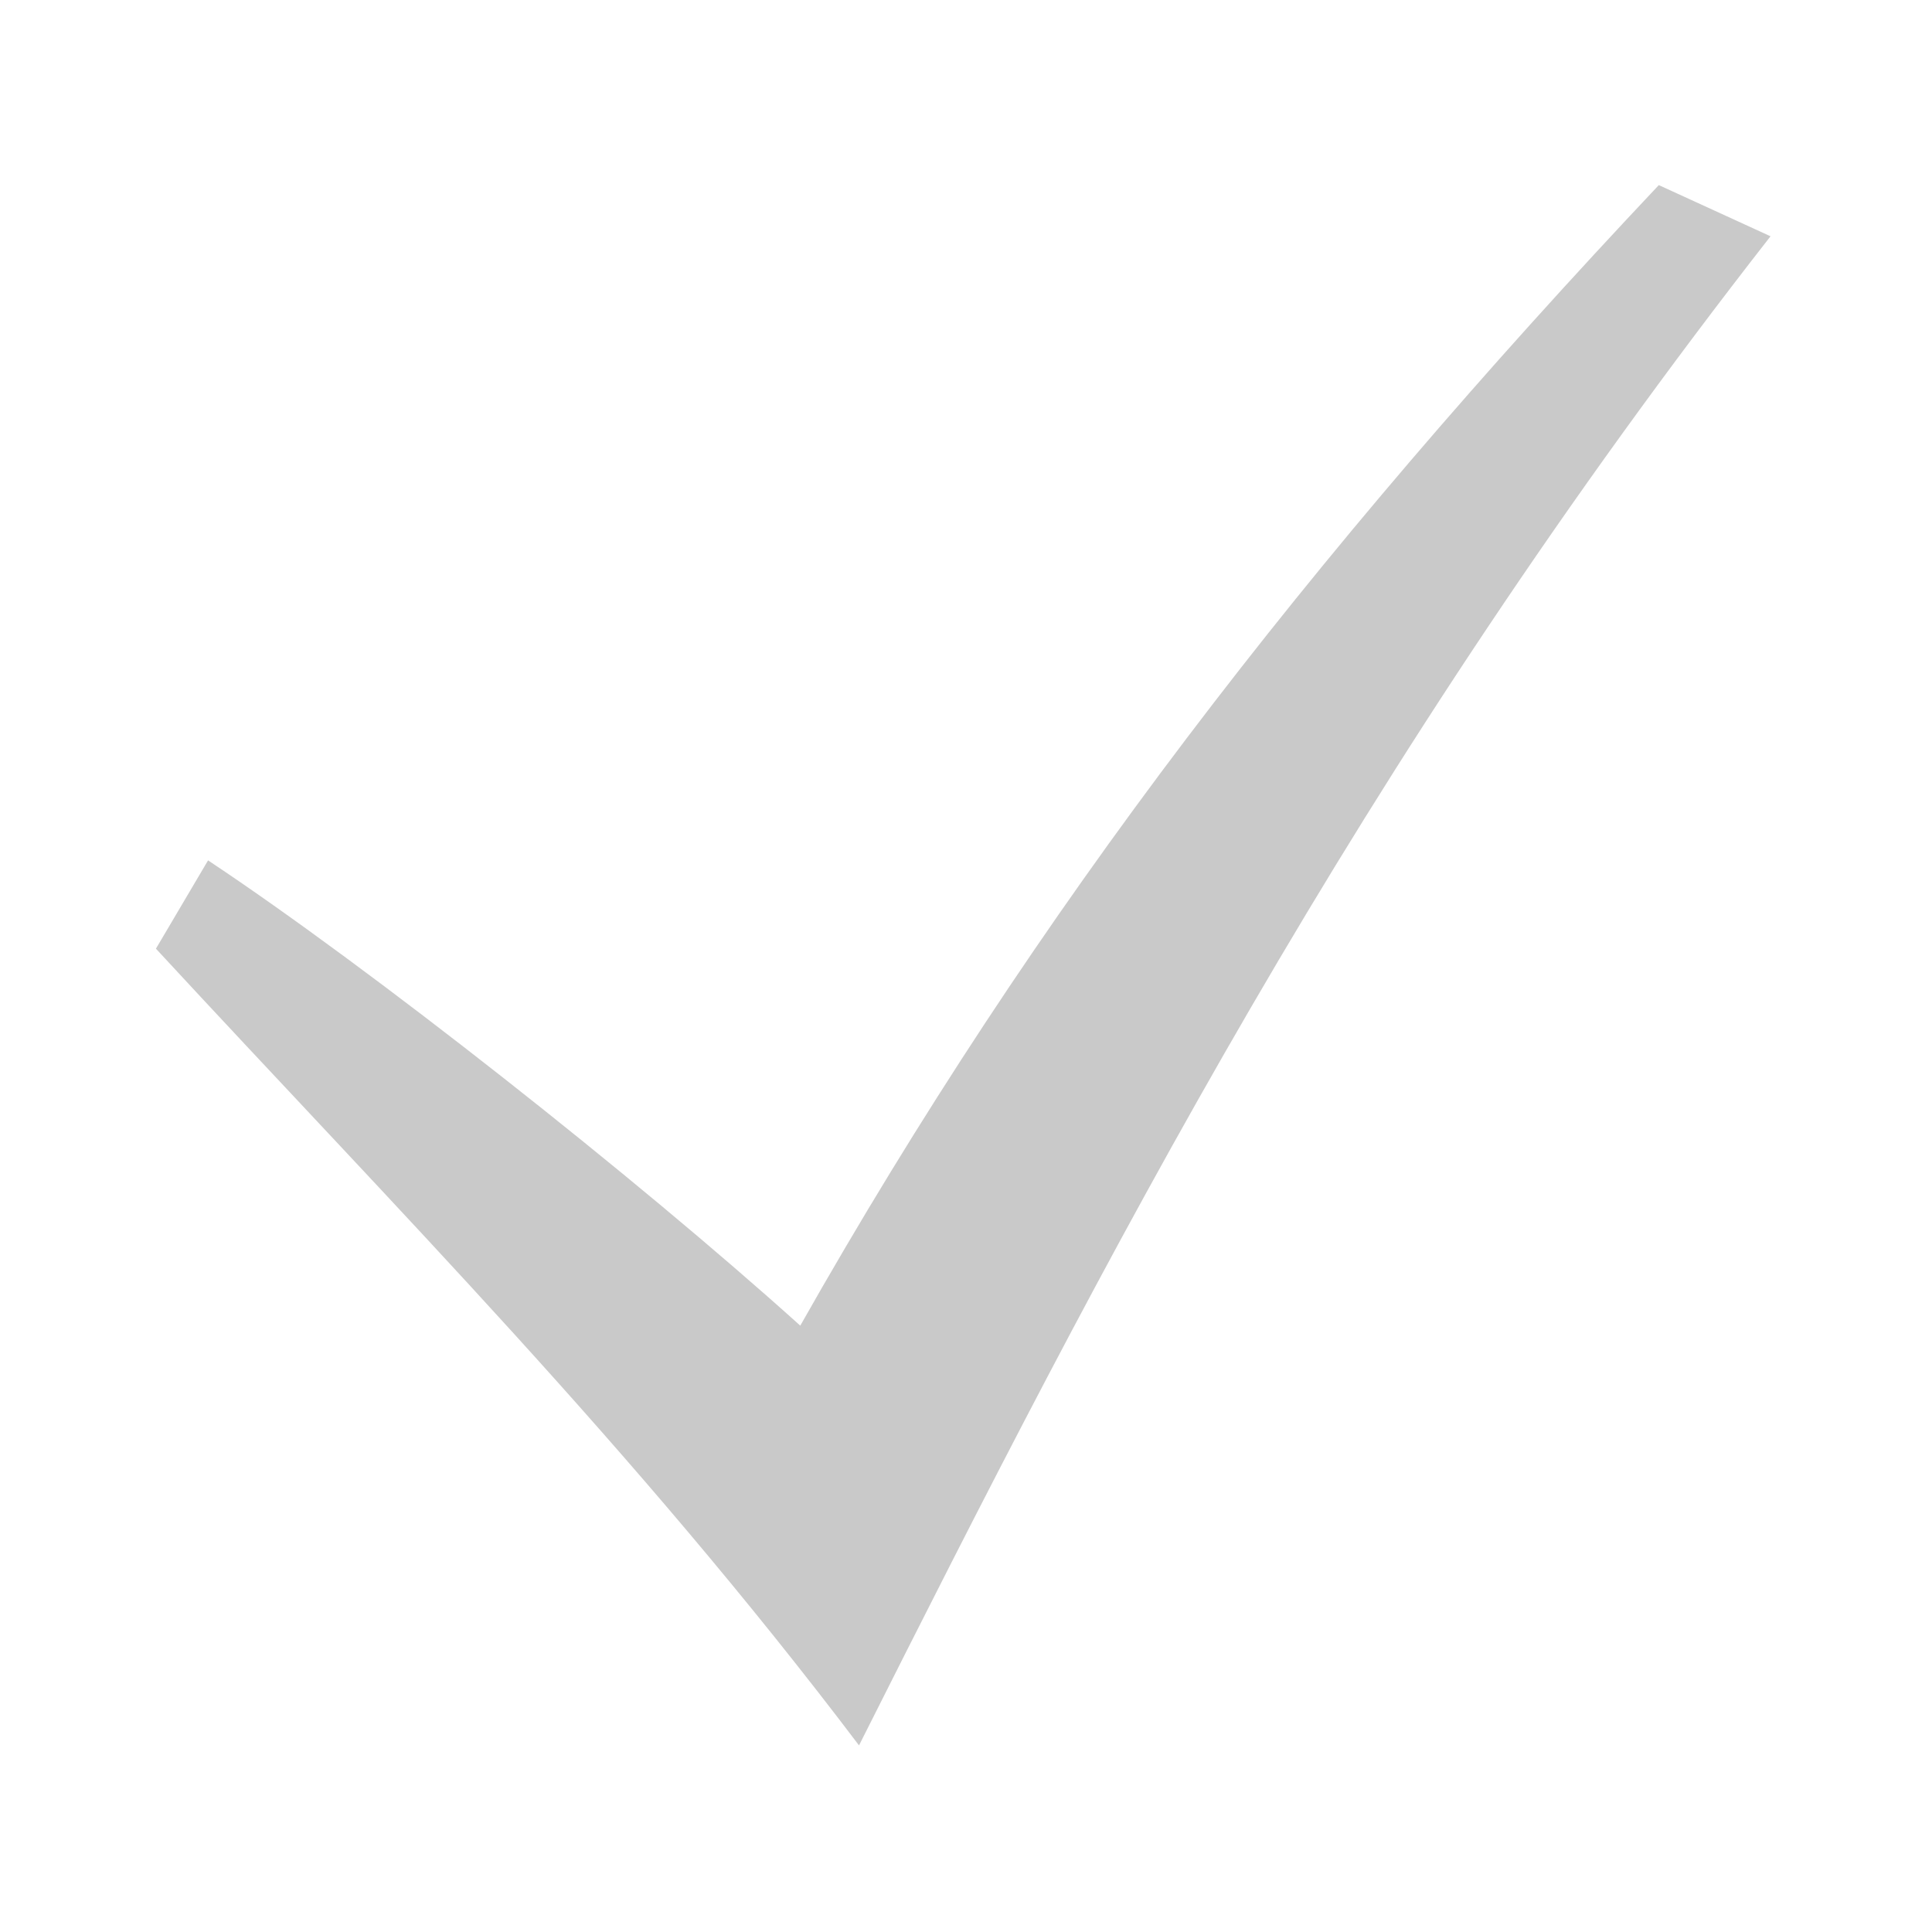 <svg xmlns="http://www.w3.org/2000/svg" viewBox="0 0 512 512" style="height: 64px; width: 64px;"><defs><radialGradient id="gradient-2"><stop offset="0%" stop-color="#c9c9c9" stop-opacity="1"></stop><stop offset="100%" stop-color="#c9c9c9" stop-opacity="1"></stop></radialGradient><linearGradient x1="0" x2="0" y1="0" y2="1" id="gradient-3"><stop offset="0%" stop-color="#417505" stop-opacity="1"></stop><stop offset="100%" stop-color="#7ed321" stop-opacity="1"></stop></linearGradient></defs><g class="" transform="translate(0,0)" style="touch-action: none;"><g transform="translate(25.6, 25.6) scale(0.9, 0.9) rotate(0, 256, 256)"><path d="M17.47 250.9C88.82 328.1 158 397.6 224.5 485.5C296.8 341.7 370.8 197.4 492.9 41.13L460 26.06C356.9 135.4 276.8 238.9 207.2 361.9C158.8 318.3 80.58 256.6 32.82 224.9Z" class="selected" fill="url(#gradient-2)"></path></g></g></svg>